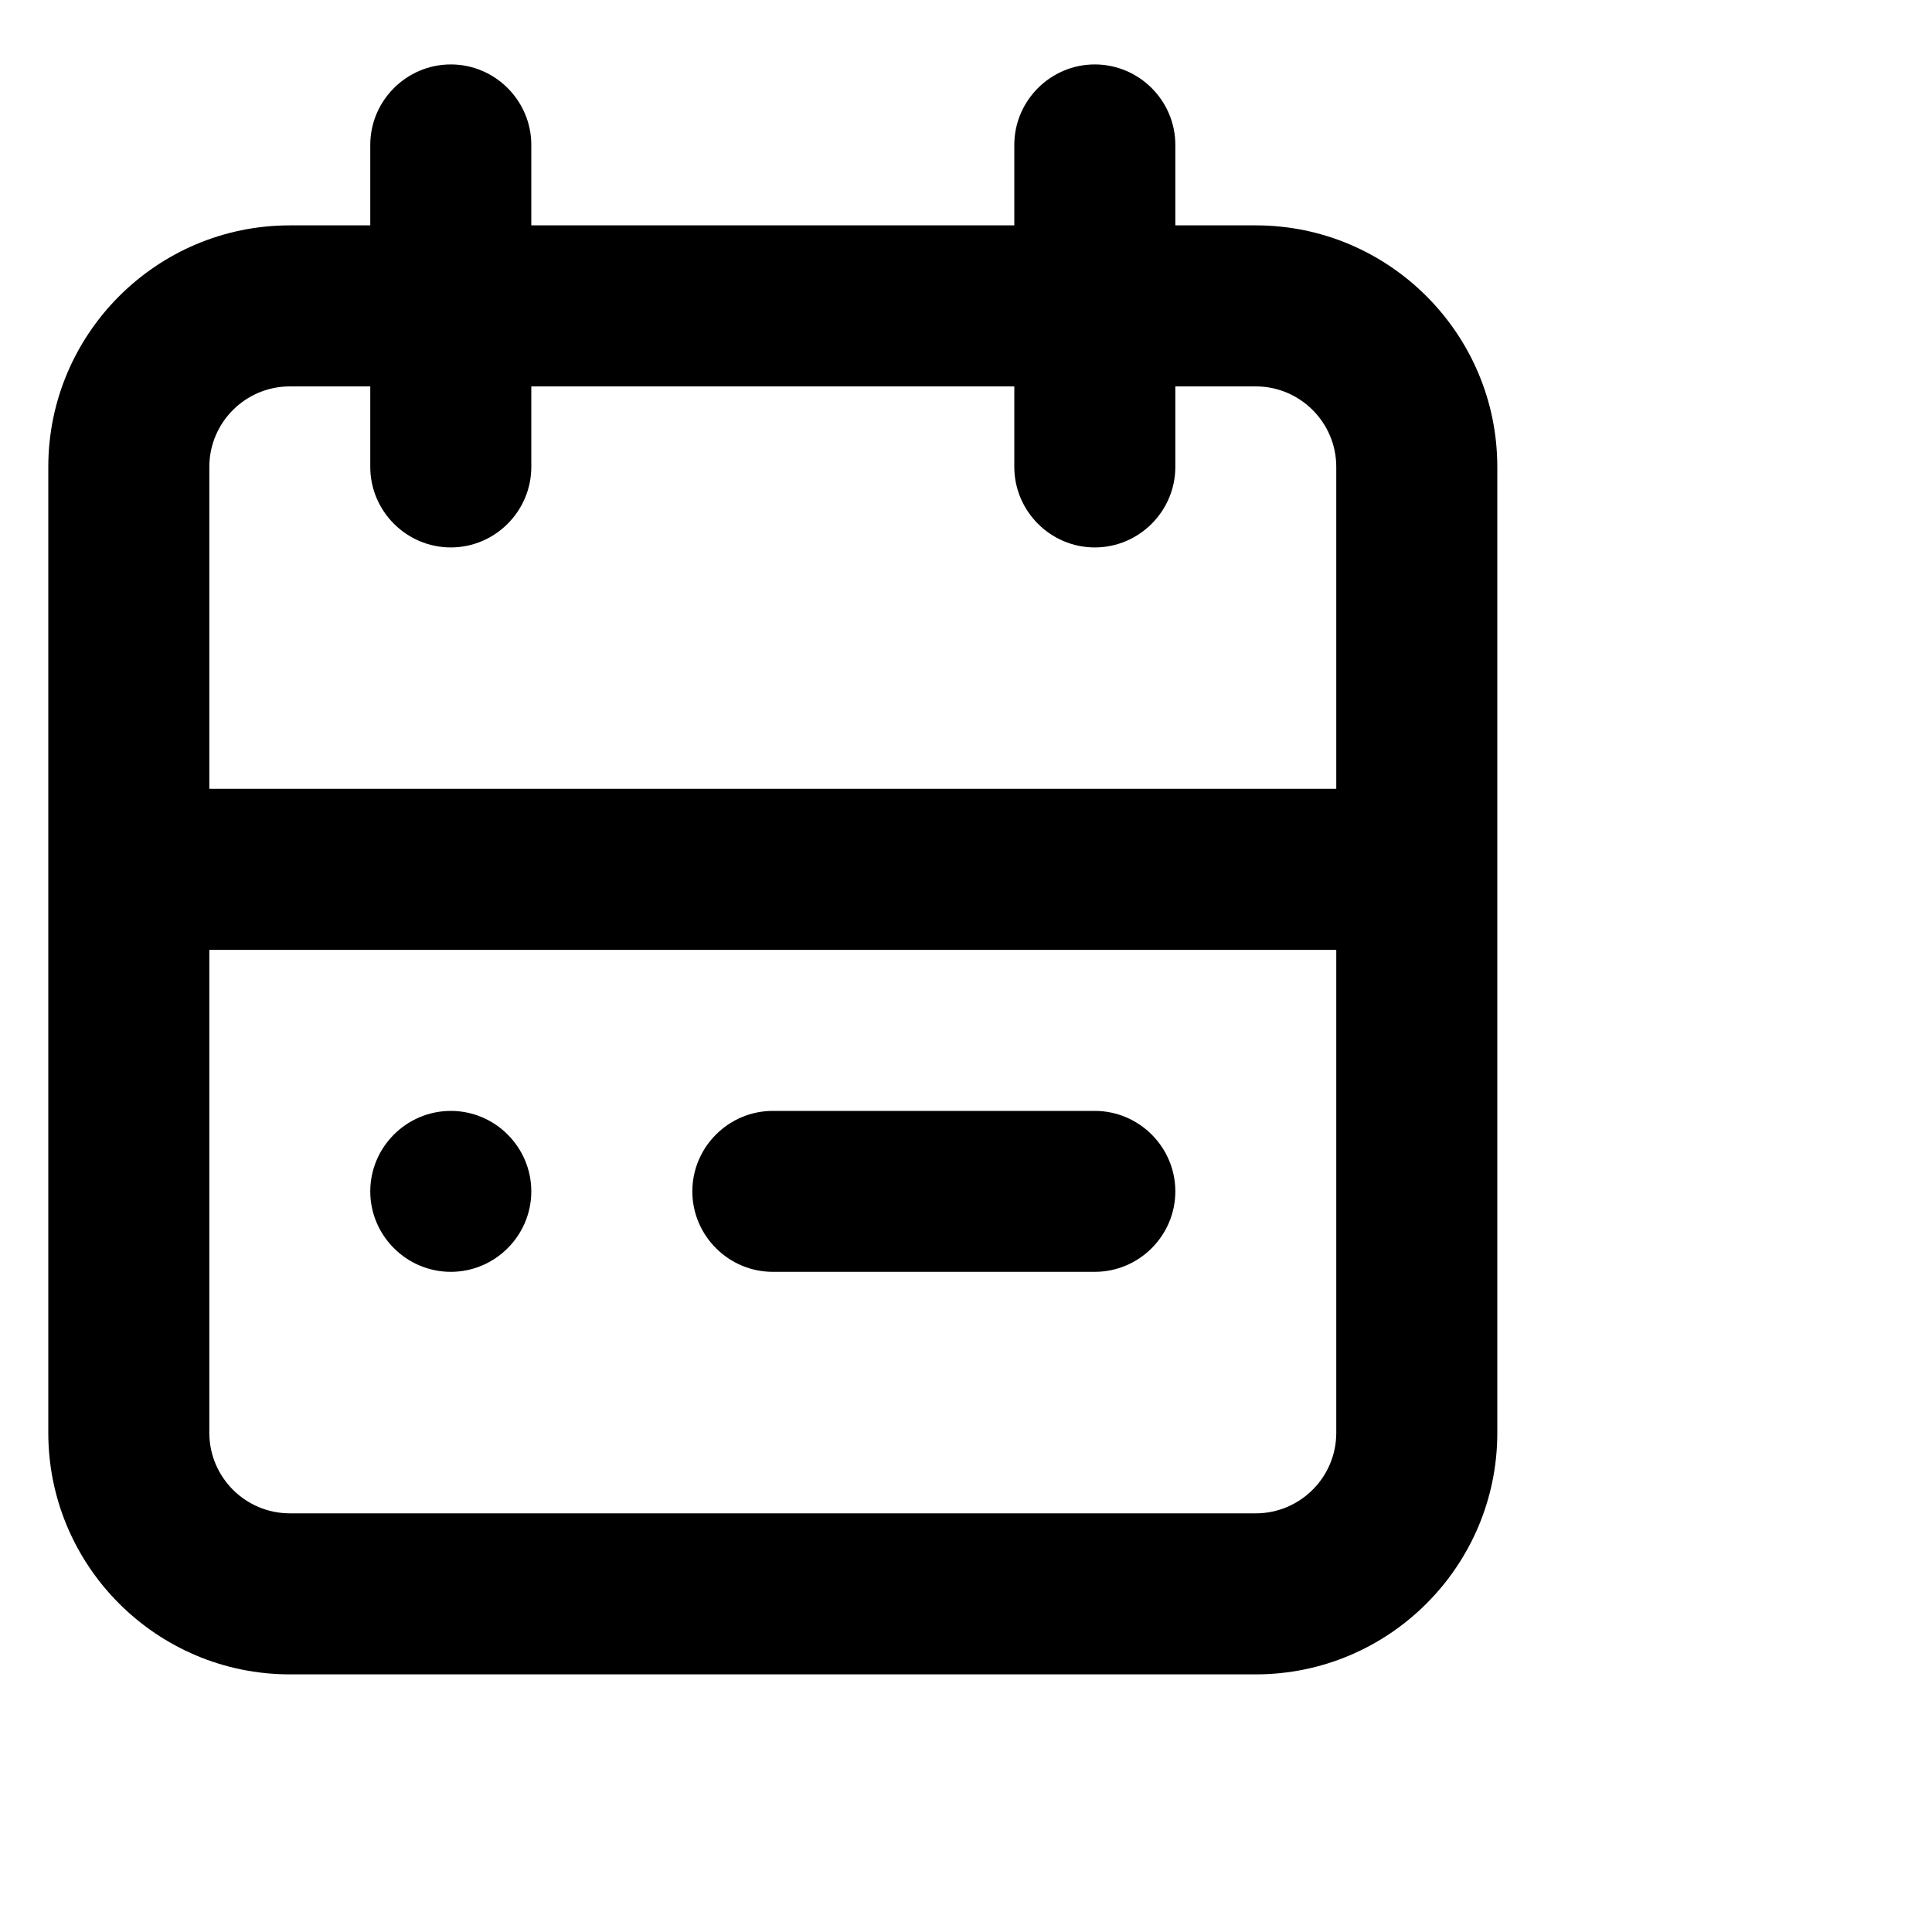 <svg viewBox="0 0 20 20" xmlns="http://www.w3.org/2000/svg">
    <path d="M3.833 12.333C3.833 11.875 4.208 11.5 4.667 11.5C5.125 11.5 5.5 11.875 5.5 12.333C5.5 12.791 5.125 13.166 4.667 13.166C4.208 13.166 3.833 12.791 3.833 12.333ZM8 11.5H11.333C11.792 11.5 12.167 11.875 12.167 12.333C12.167 12.791 11.792 13.166 11.333 13.166H8C7.542 13.166 7.167 12.791 7.167 12.333C7.167 11.875 7.542 11.5 8 11.5ZM13 15.666H3C2.541 15.666 2.167 15.292 2.167 14.833V9.833H13.833V14.833C13.833 15.292 13.459 15.666 13 15.666ZM3 4H3.833V4.833C3.833 5.292 4.208 5.667 4.667 5.667C5.125 5.667 5.5 5.292 5.5 4.833V4H10.5V4.833C10.5 5.292 10.875 5.667 11.333 5.667C11.792 5.667 12.167 5.292 12.167 4.833V4H13C13.459 4 13.833 4.374 13.833 4.833V8.166H2.167V4.833C2.167 4.374 2.541 4 3 4ZM13 2.333H12.167V1.5C12.167 1.042 11.792 0.667 11.333 0.667C10.875 0.667 10.5 1.042 10.5 1.5V2.333H5.5V1.5C5.5 1.042 5.125 0.667 4.667 0.667C4.208 0.667 3.833 1.042 3.833 1.5V2.333H3C1.622 2.333 0.5 3.455 0.5 4.833V14.833C0.5 16.212 1.622 17.333 3 17.333H13C14.378 17.333 15.5 16.212 15.5 14.833V4.833C15.5 3.455 14.378 2.333 13 2.333Z"/>
</svg>
